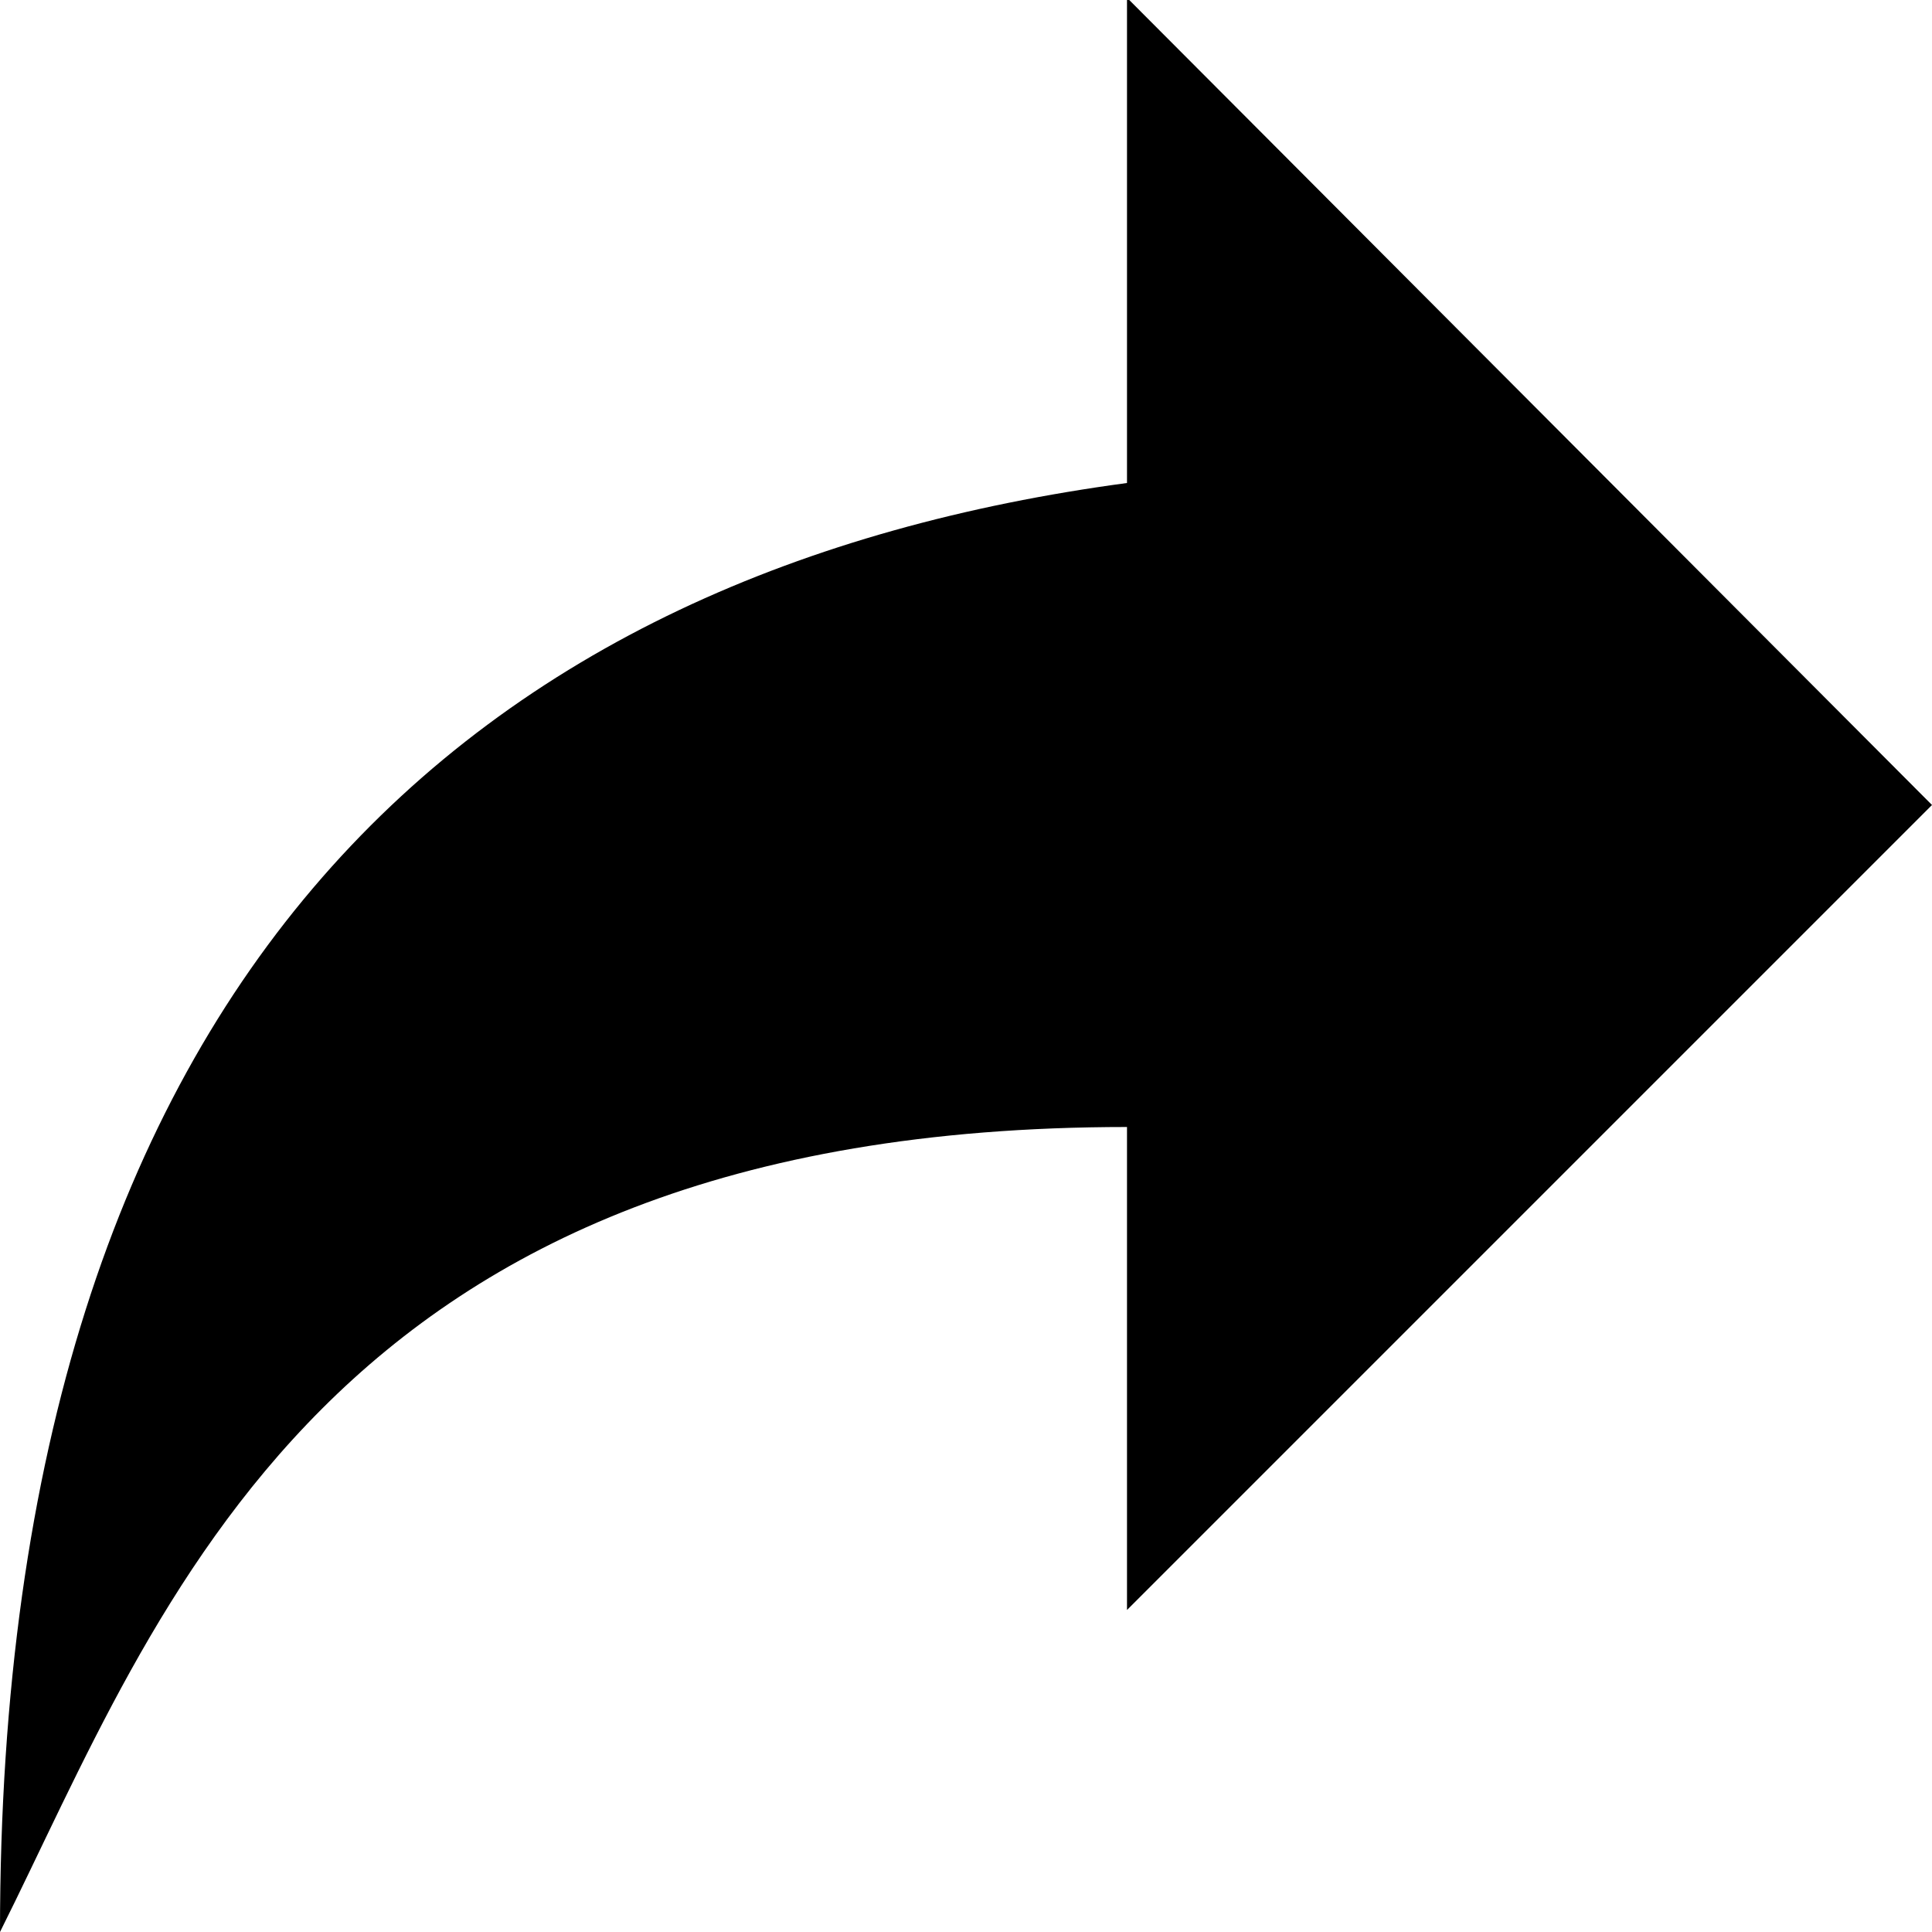 <!-- Generated by IcoMoon.io -->
<svg version="1.1" xmlns="http://www.w3.org/2000/svg" width="24" height="24" viewBox="0 0 24 24">
<title>reply-right</title>
<path d="M0 24c0-12 6-16.926 14-18v-6.028l10 10.028-10 10v-6c-10 0-12 6-14 10z"></path>
</svg>
